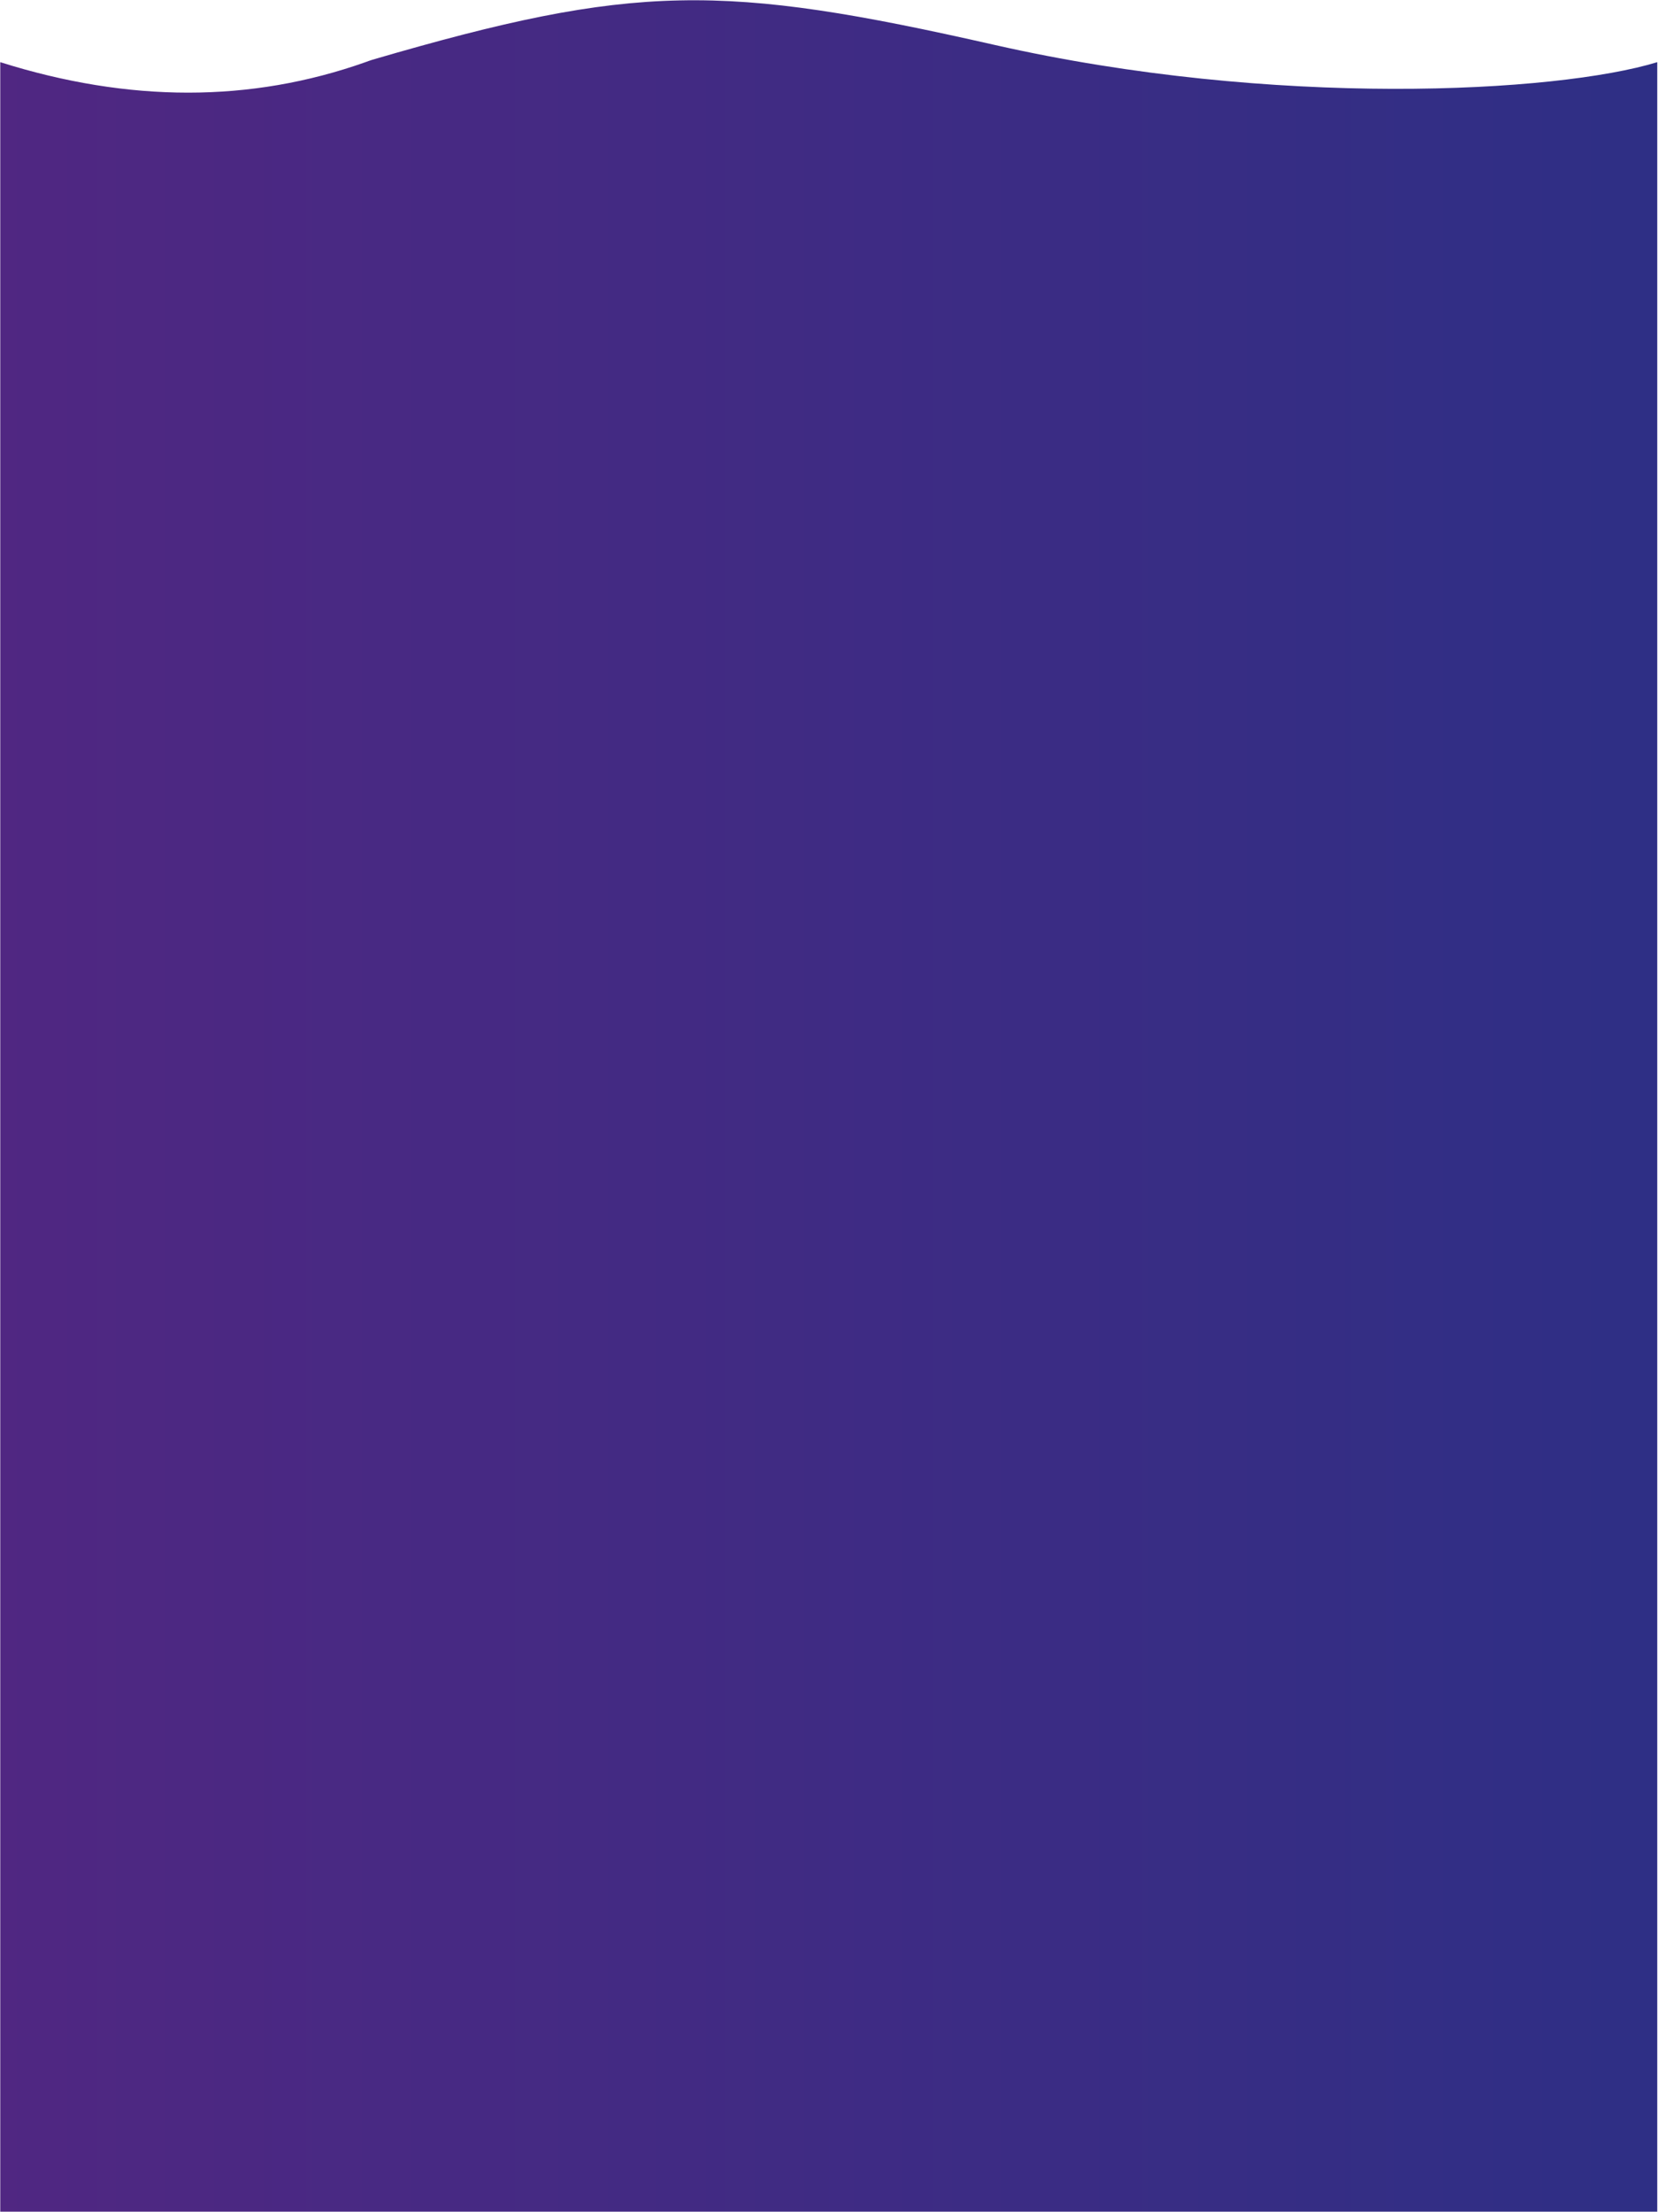 <?xml version="1.0" encoding="UTF-8"?>
<svg width="1631px" height="2175px" viewBox="0 0 1631 2175" version="1.1" xmlns="http://www.w3.org/2000/svg" xmlns:xlink="http://www.w3.org/1999/xlink">
    <title>Path 7 Copy 2</title>
    <defs>
        <linearGradient x1="-1.11022302e-14%" y1="50%" x2="100%" y2="50%" id="linearGradient-1">
            <stop stop-color="#502782" offset="0%"></stop>
            <stop stop-color="#2E2F85" offset="100%"></stop>
        </linearGradient>
    </defs>
    <g id="Page-1" stroke="none" stroke-width="1" fill="none" fill-rule="evenodd">
        <path d="M1630.256,2174.79 L0.256,2174.79 L0.256,61.134 C126.909,101.087 246.657,101.087 359.498,61.134 C361.722,60.346 363.696,59.521 366.357,58.743 C624.256,-16.613 710.307,-16.613 978.324,44.152 C1252.955,106.418 1531.124,91.438 1630.256,61.134 L1630.256,2174.79 Z" id="Path-7-Copy-2" fill="url(#linearGradient-1)"></path>
    </g>
</svg>